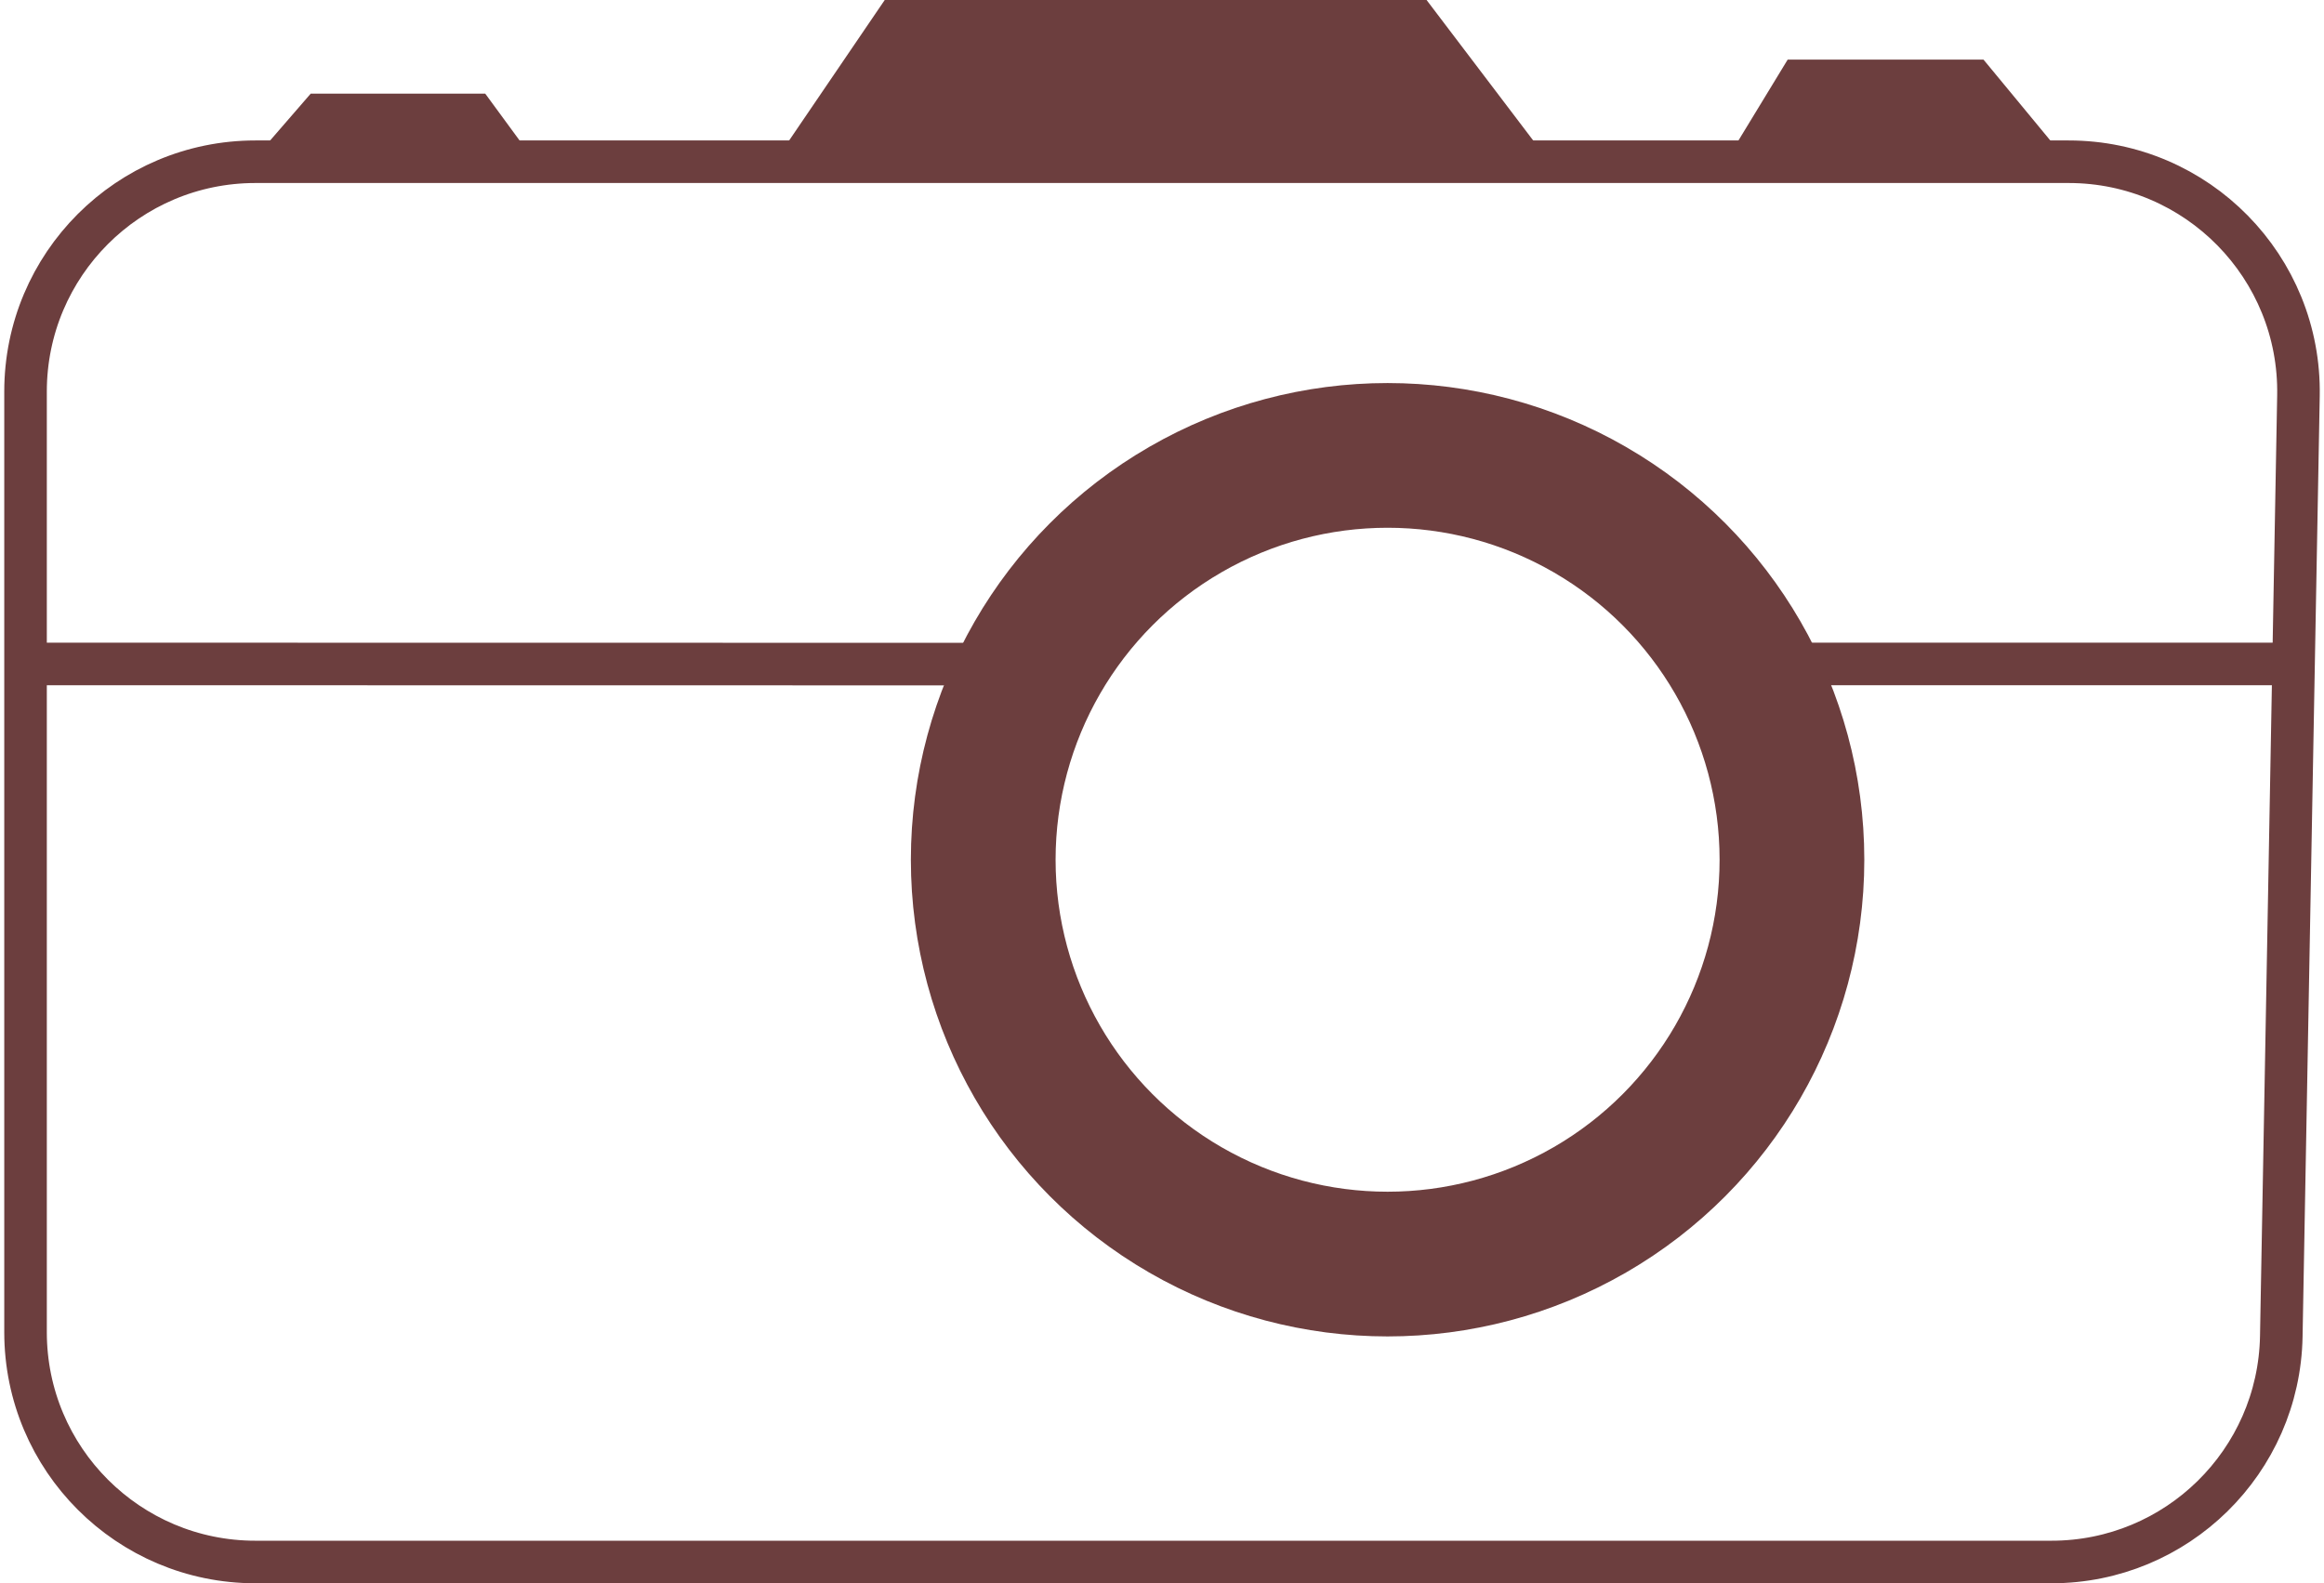 <svg width="273" height="186" viewBox="0 0 273 186" fill="none" xmlns="http://www.w3.org/2000/svg">
<path d="M3 78L120 78.017" stroke="#6C3E3E" stroke-width="5"/>
<path d="M205 78L270 78" stroke="#6C3E3E" stroke-width="5"/>
<path d="M3 156.5V46C3 31.088 15.088 19 30 19H243.003C258.107 19 270.274 31.39 269.999 46.492L267.983 156.992C267.715 171.71 255.708 183.5 240.988 183.5H30C15.088 183.5 3 171.412 3 156.5Z" stroke="#6C3E3E" stroke-width="5"/>
<circle cx="163" cy="101" r="47.5" stroke="#6C3E3E" stroke-width="17"/>
<path d="M36.5 11L30 18.5H62.5L57 11H36.5Z" fill="#6C3E3E"/>
<path d="M103.929 0L91 19H182L167.579 0H103.929Z" fill="#6C3E3E"/>
<path d="M210 7L203 18.5H242.5L233 7H210Z" fill="#6C3E3E"/>
</svg>
